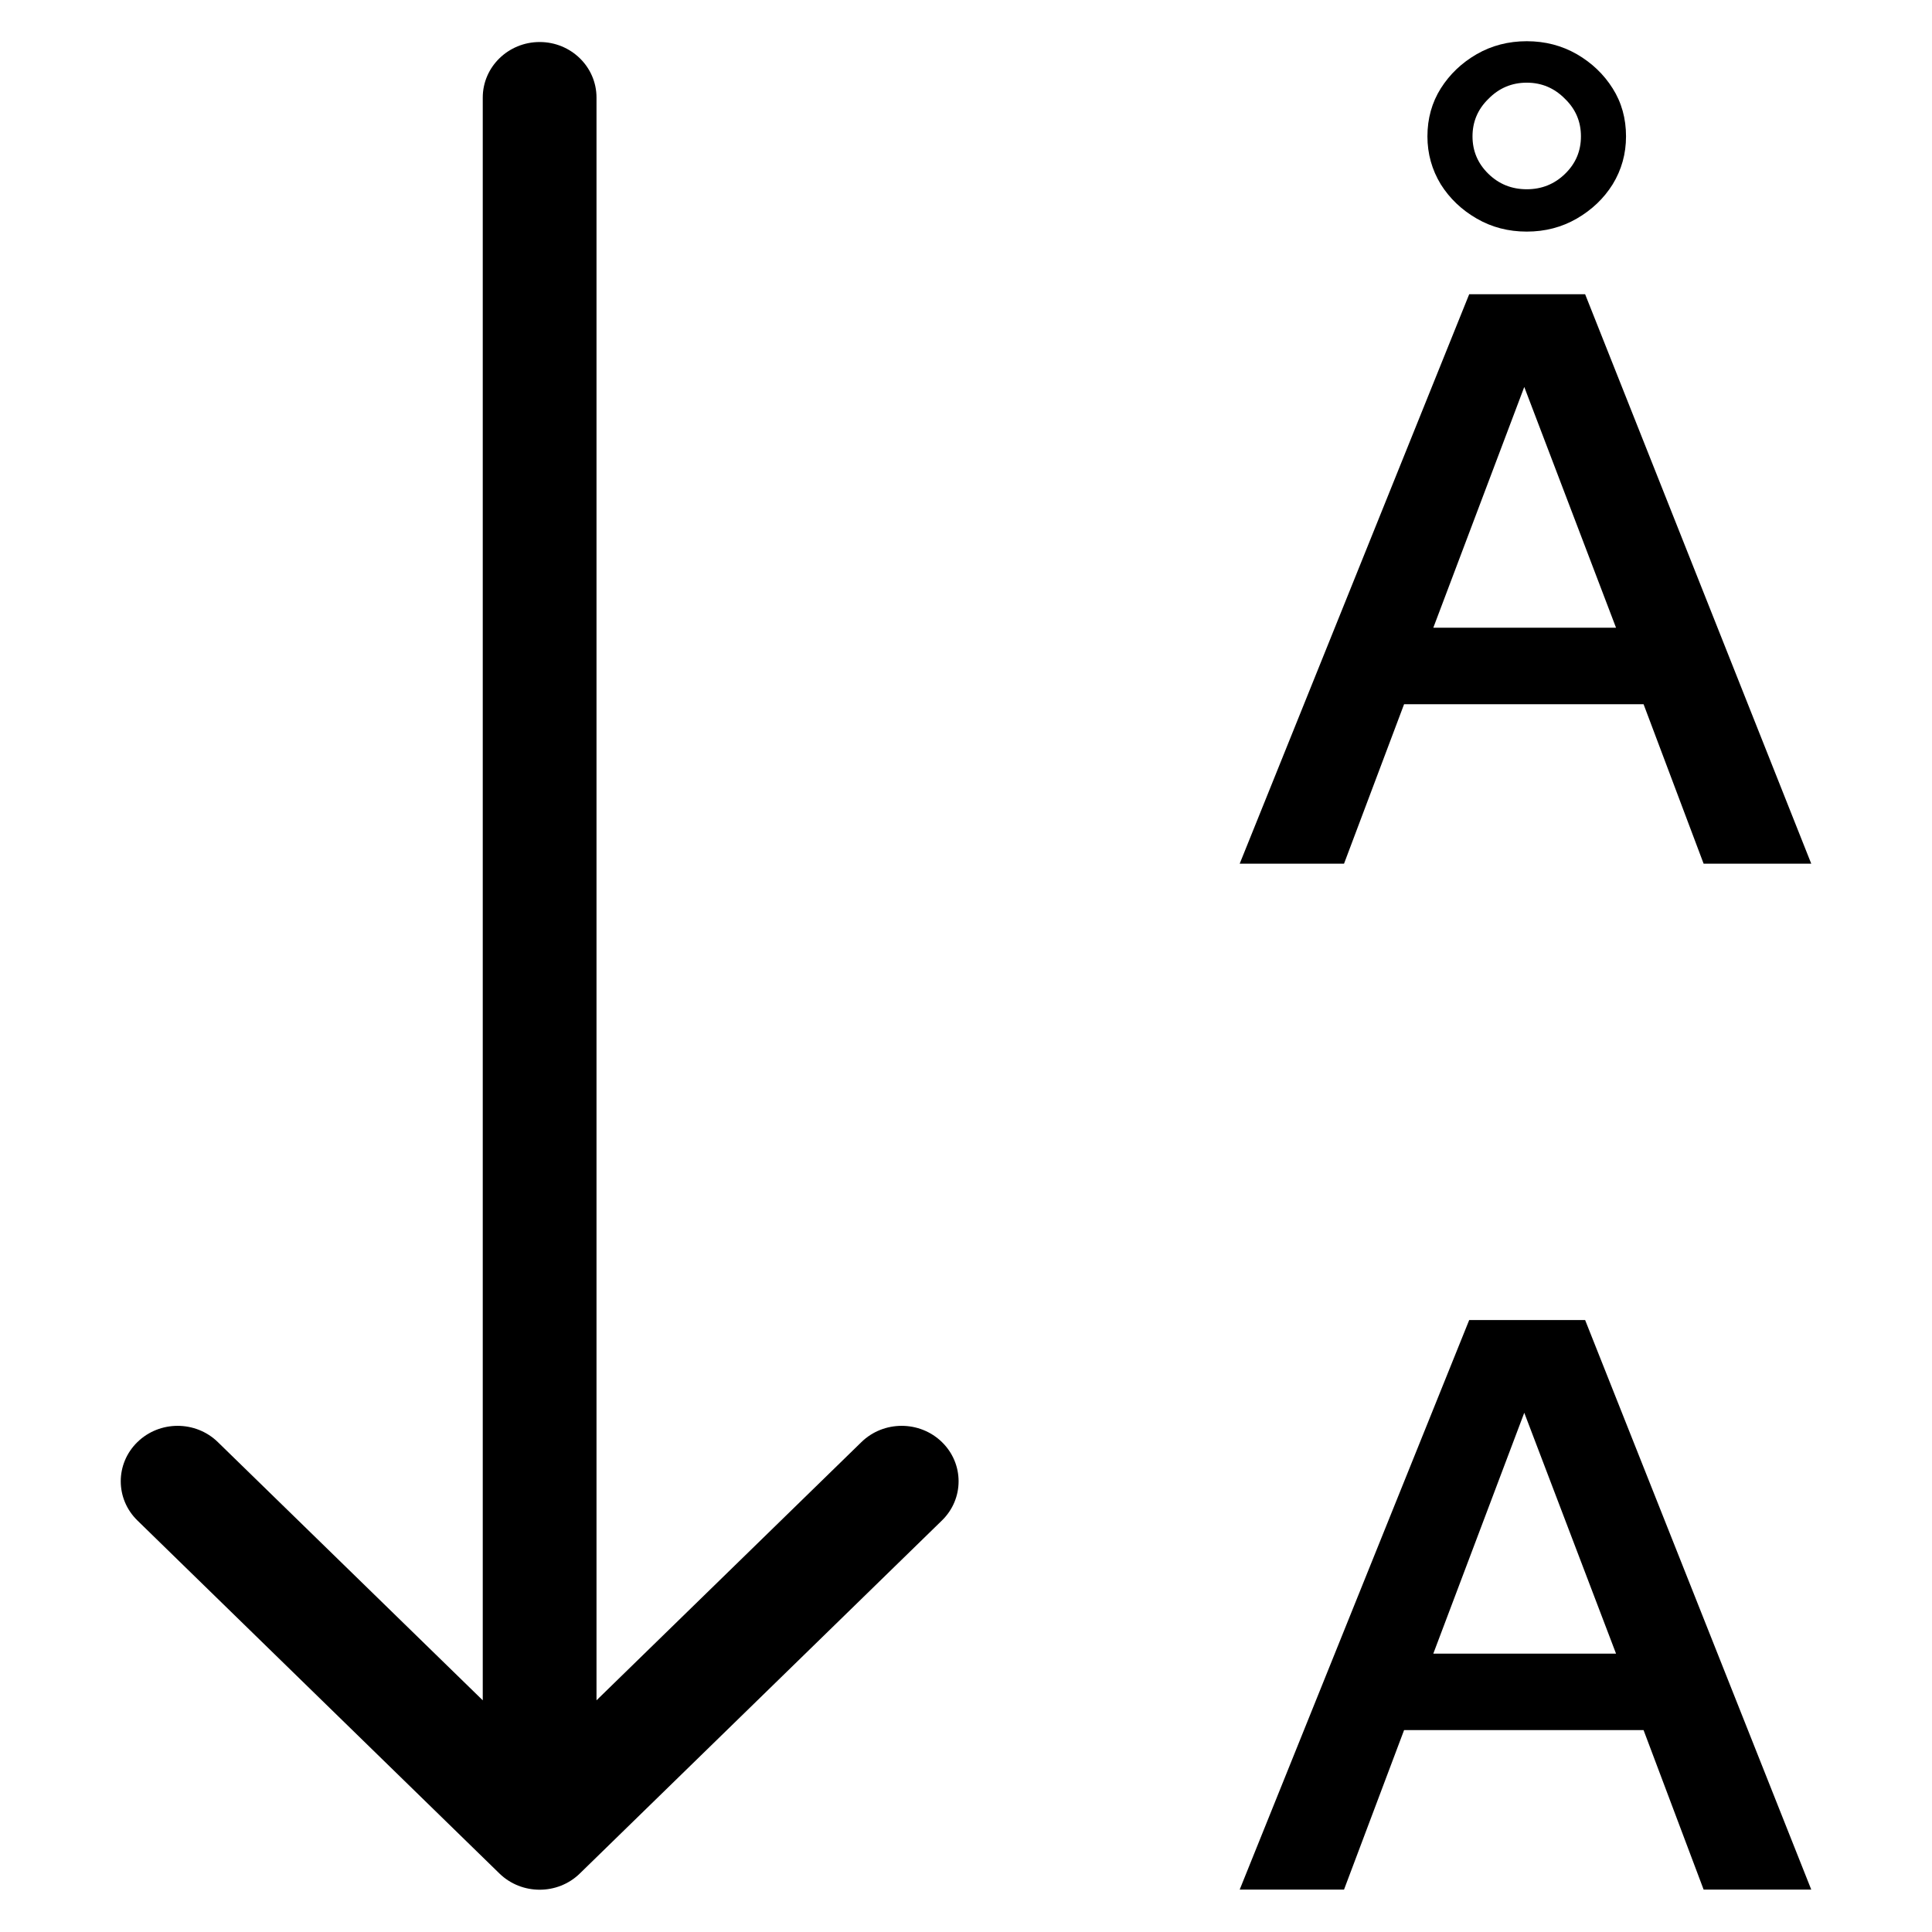 <svg width="24" height="24" viewBox="0 0 24 24" fill="none" xmlns="http://www.w3.org/2000/svg">
<path d="M15.4 23.473L18.251 16.398H19.691L22.5 23.473H21.163L20.417 21.492H17.442L16.696 23.473H15.4ZM17.805 20.542H20.075L18.935 17.55L17.805 20.542Z" fill="black"/>
<path fill-rule="evenodd" clip-rule="evenodd" d="M11.701 18.888L7.203 23.273C6.928 23.542 6.48 23.542 6.204 23.273L1.707 18.888C1.431 18.619 1.431 18.183 1.707 17.914C1.983 17.645 2.43 17.645 2.706 17.914L5.997 21.122V1.212C5.997 0.831 6.314 0.522 6.704 0.522C7.094 0.522 7.41 0.831 7.41 1.212V21.122L10.701 17.914C10.977 17.645 11.425 17.645 11.701 17.914C11.977 18.183 11.977 18.619 11.701 18.888Z" fill="black"/>
<path d="M15.4 10.729L18.251 3.655H19.691L22.5 10.729H21.163L20.417 8.748H17.442L16.696 10.729H15.4ZM17.805 7.798H20.075L18.935 4.807L17.805 7.798ZM18.966 2.877C18.738 2.877 18.53 2.823 18.344 2.715C18.157 2.607 18.009 2.466 17.898 2.29C17.788 2.109 17.732 1.91 17.732 1.694C17.732 1.472 17.788 1.273 17.898 1.098C18.009 0.923 18.157 0.781 18.344 0.673C18.53 0.566 18.738 0.512 18.966 0.512C19.194 0.512 19.401 0.566 19.588 0.673C19.774 0.781 19.923 0.923 20.033 1.098C20.144 1.273 20.199 1.472 20.199 1.694C20.199 1.91 20.144 2.109 20.033 2.29C19.923 2.466 19.774 2.607 19.588 2.715C19.401 2.823 19.194 2.877 18.966 2.877ZM18.966 2.351C19.152 2.351 19.311 2.287 19.442 2.159C19.574 2.031 19.639 1.876 19.639 1.694C19.639 1.512 19.574 1.357 19.442 1.229C19.311 1.095 19.152 1.027 18.966 1.027C18.779 1.027 18.62 1.095 18.489 1.229C18.358 1.357 18.292 1.512 18.292 1.694C18.292 1.876 18.358 2.031 18.489 2.159C18.62 2.287 18.779 2.351 18.966 2.351Z" fill="black"/>
</svg>
